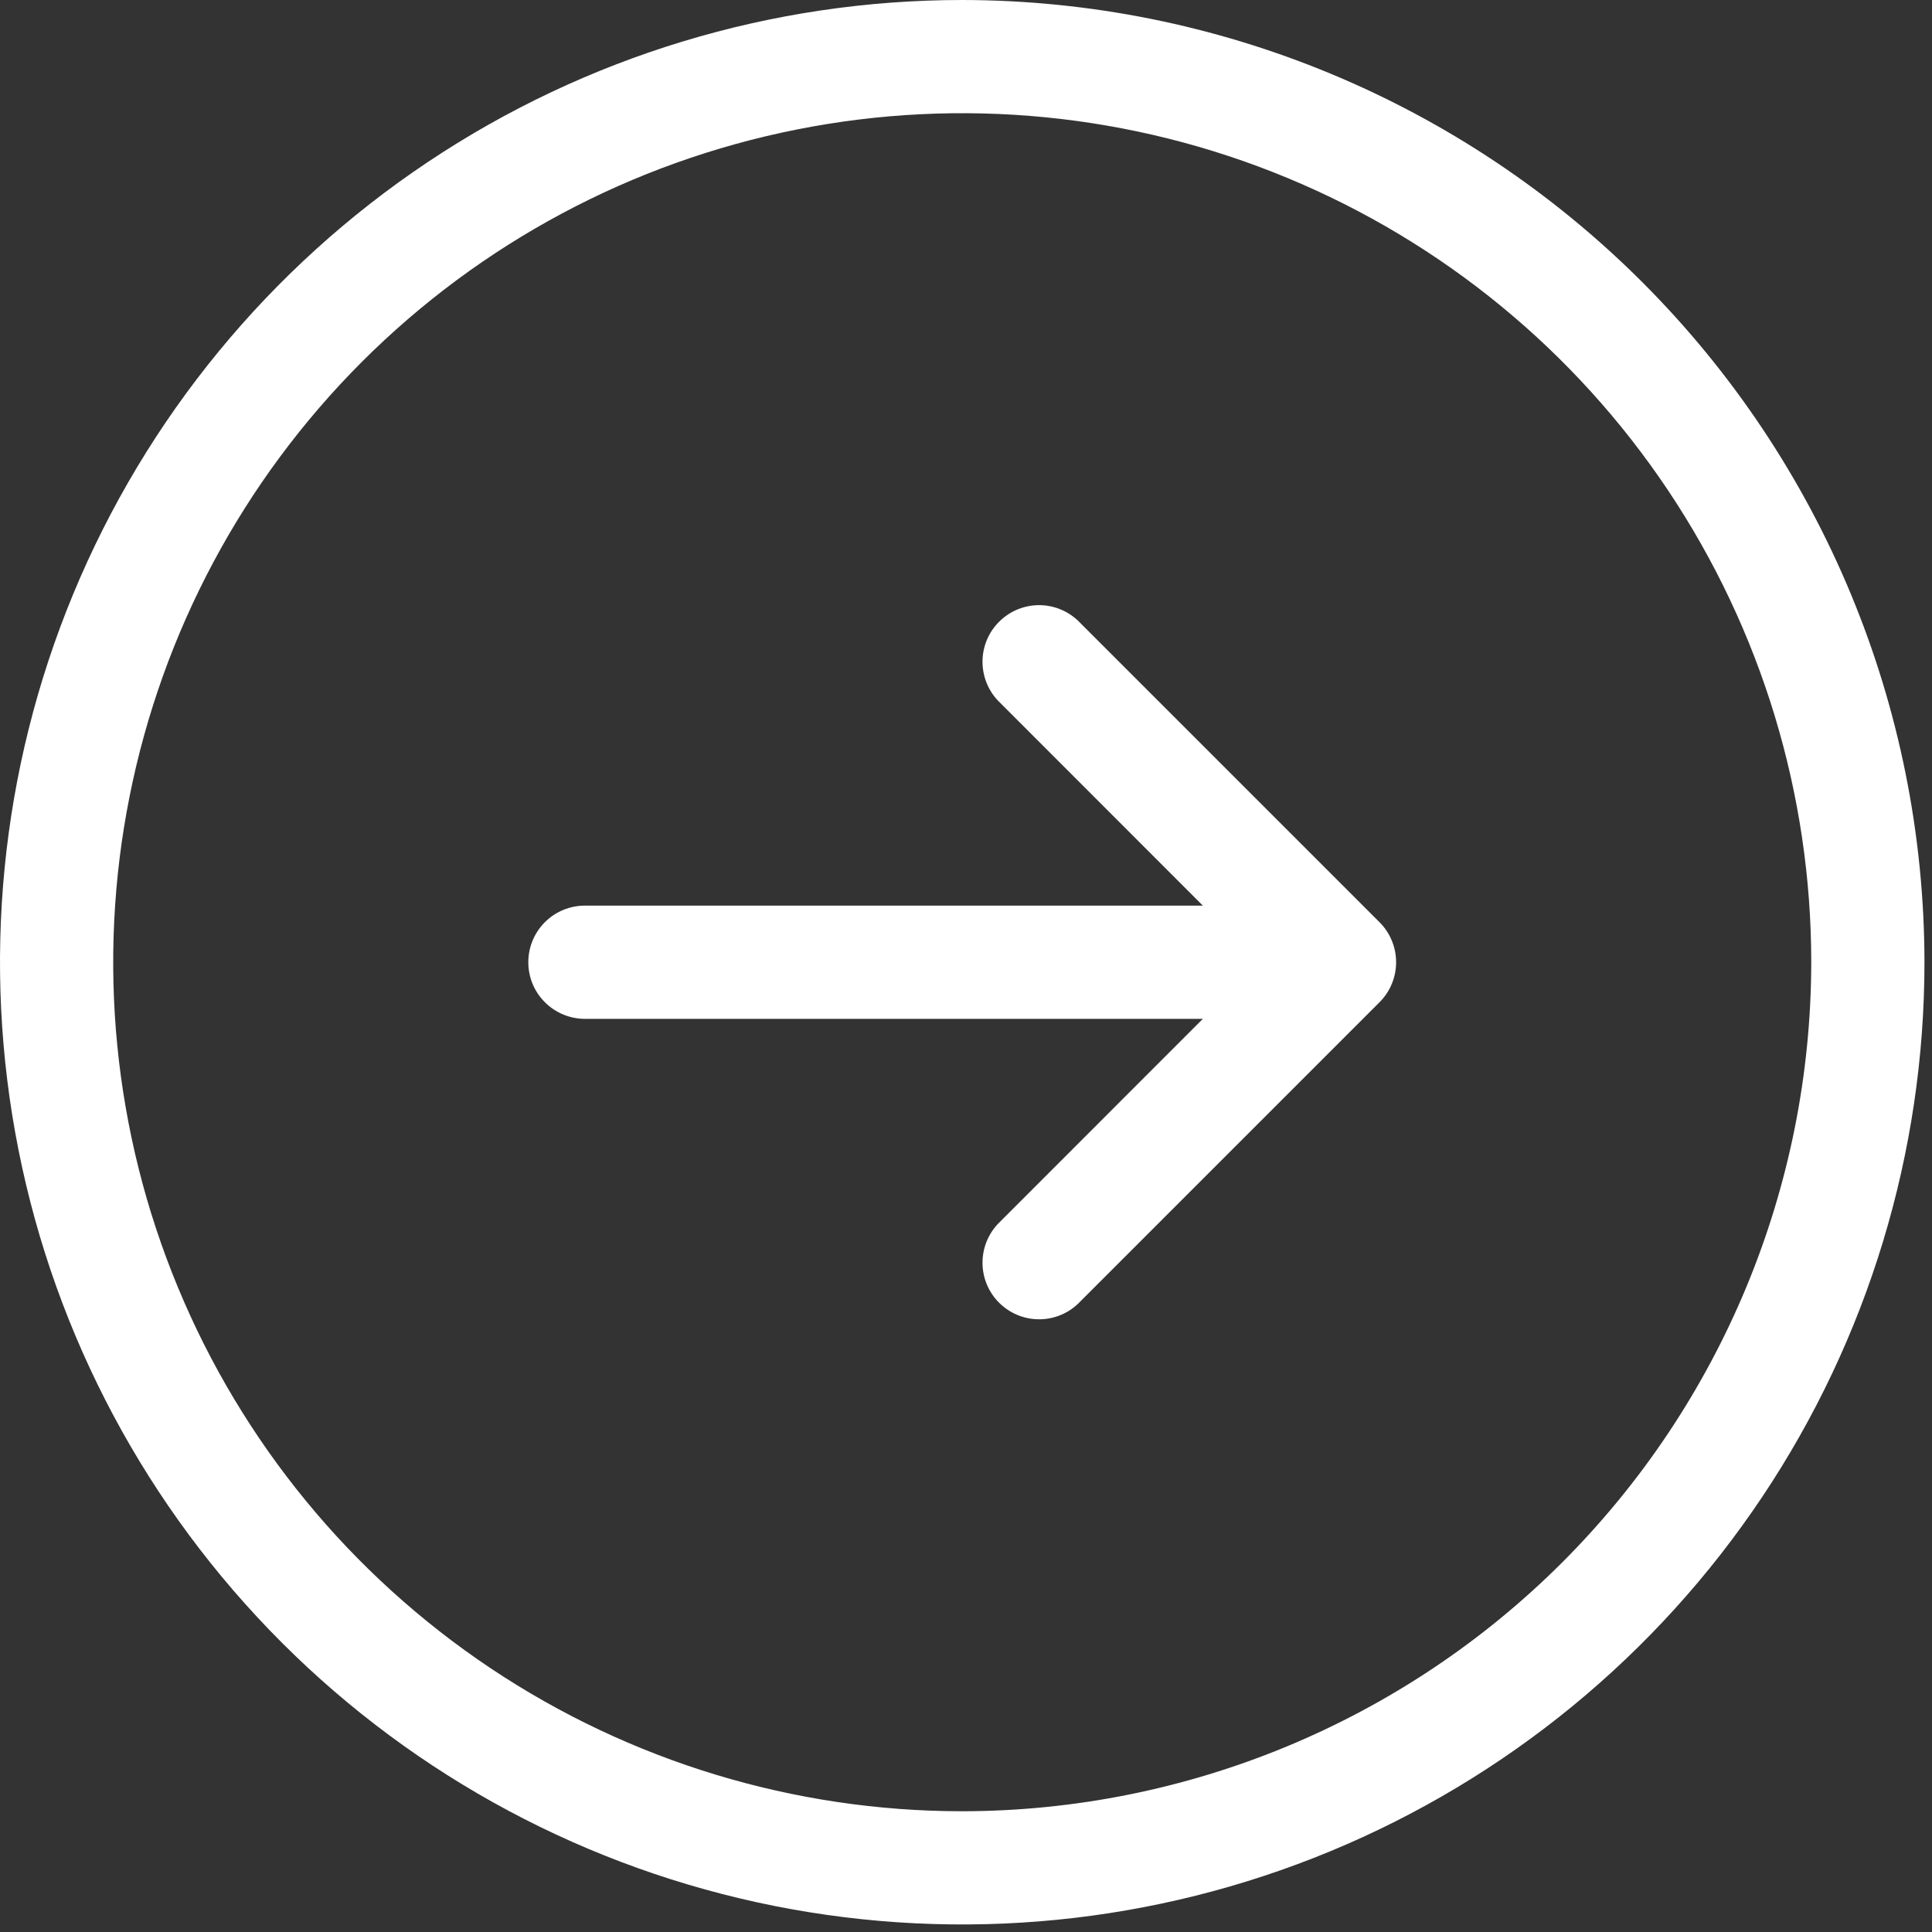<svg width="40" height="40" viewBox="0 0 40 40" fill="none" xmlns="http://www.w3.org/2000/svg">
<rect x="0" y="0" width="40" height="40" fill="#333333" stroke="none"/>
<path d="M19.922 0C15.982 0 12.13 1.168 8.854 3.357C5.578 5.546 3.024 8.658 1.516 12.298C0.009 15.938 -0.386 19.944 0.383 23.808C1.151 27.673 3.049 31.223 5.835 34.009C8.621 36.795 12.171 38.692 16.035 39.461C19.9 40.23 23.905 39.835 27.546 38.327C31.186 36.819 34.297 34.266 36.486 30.99C38.675 27.714 39.844 23.862 39.844 19.922C39.838 14.64 37.737 9.577 34.002 5.842C30.267 2.107 25.204 0.006 19.922 0ZM19.922 37.5C16.445 37.5 13.047 36.469 10.156 34.538C7.265 32.606 5.012 29.861 3.682 26.649C2.351 23.437 2.003 19.902 2.682 16.493C3.36 13.083 5.034 9.951 7.492 7.492C9.951 5.034 13.083 3.36 16.493 2.682C19.902 2.003 23.437 2.351 26.649 3.682C29.861 5.012 32.606 7.265 34.538 10.156C36.469 13.047 37.5 16.445 37.5 19.922C37.495 24.582 35.641 29.05 32.346 32.346C29.05 35.641 24.582 37.495 19.922 37.5ZM28.562 19.094C28.782 19.314 28.905 19.611 28.905 19.922C28.905 20.232 28.782 20.53 28.562 20.75L22.312 27C22.09 27.207 21.797 27.32 21.493 27.314C21.189 27.309 20.9 27.186 20.685 26.971C20.47 26.757 20.347 26.467 20.342 26.163C20.337 25.86 20.449 25.566 20.656 25.344L24.904 21.094H12.109C11.799 21.094 11.501 20.97 11.281 20.75C11.061 20.531 10.938 20.233 10.938 19.922C10.938 19.611 11.061 19.313 11.281 19.093C11.501 18.873 11.799 18.75 12.109 18.75H24.904L20.656 14.5C20.449 14.278 20.337 13.984 20.342 13.68C20.347 13.377 20.47 13.087 20.685 12.873C20.9 12.658 21.189 12.535 21.493 12.529C21.797 12.524 22.09 12.637 22.312 12.844L28.562 19.094Z" fill="white"/>
</svg>
